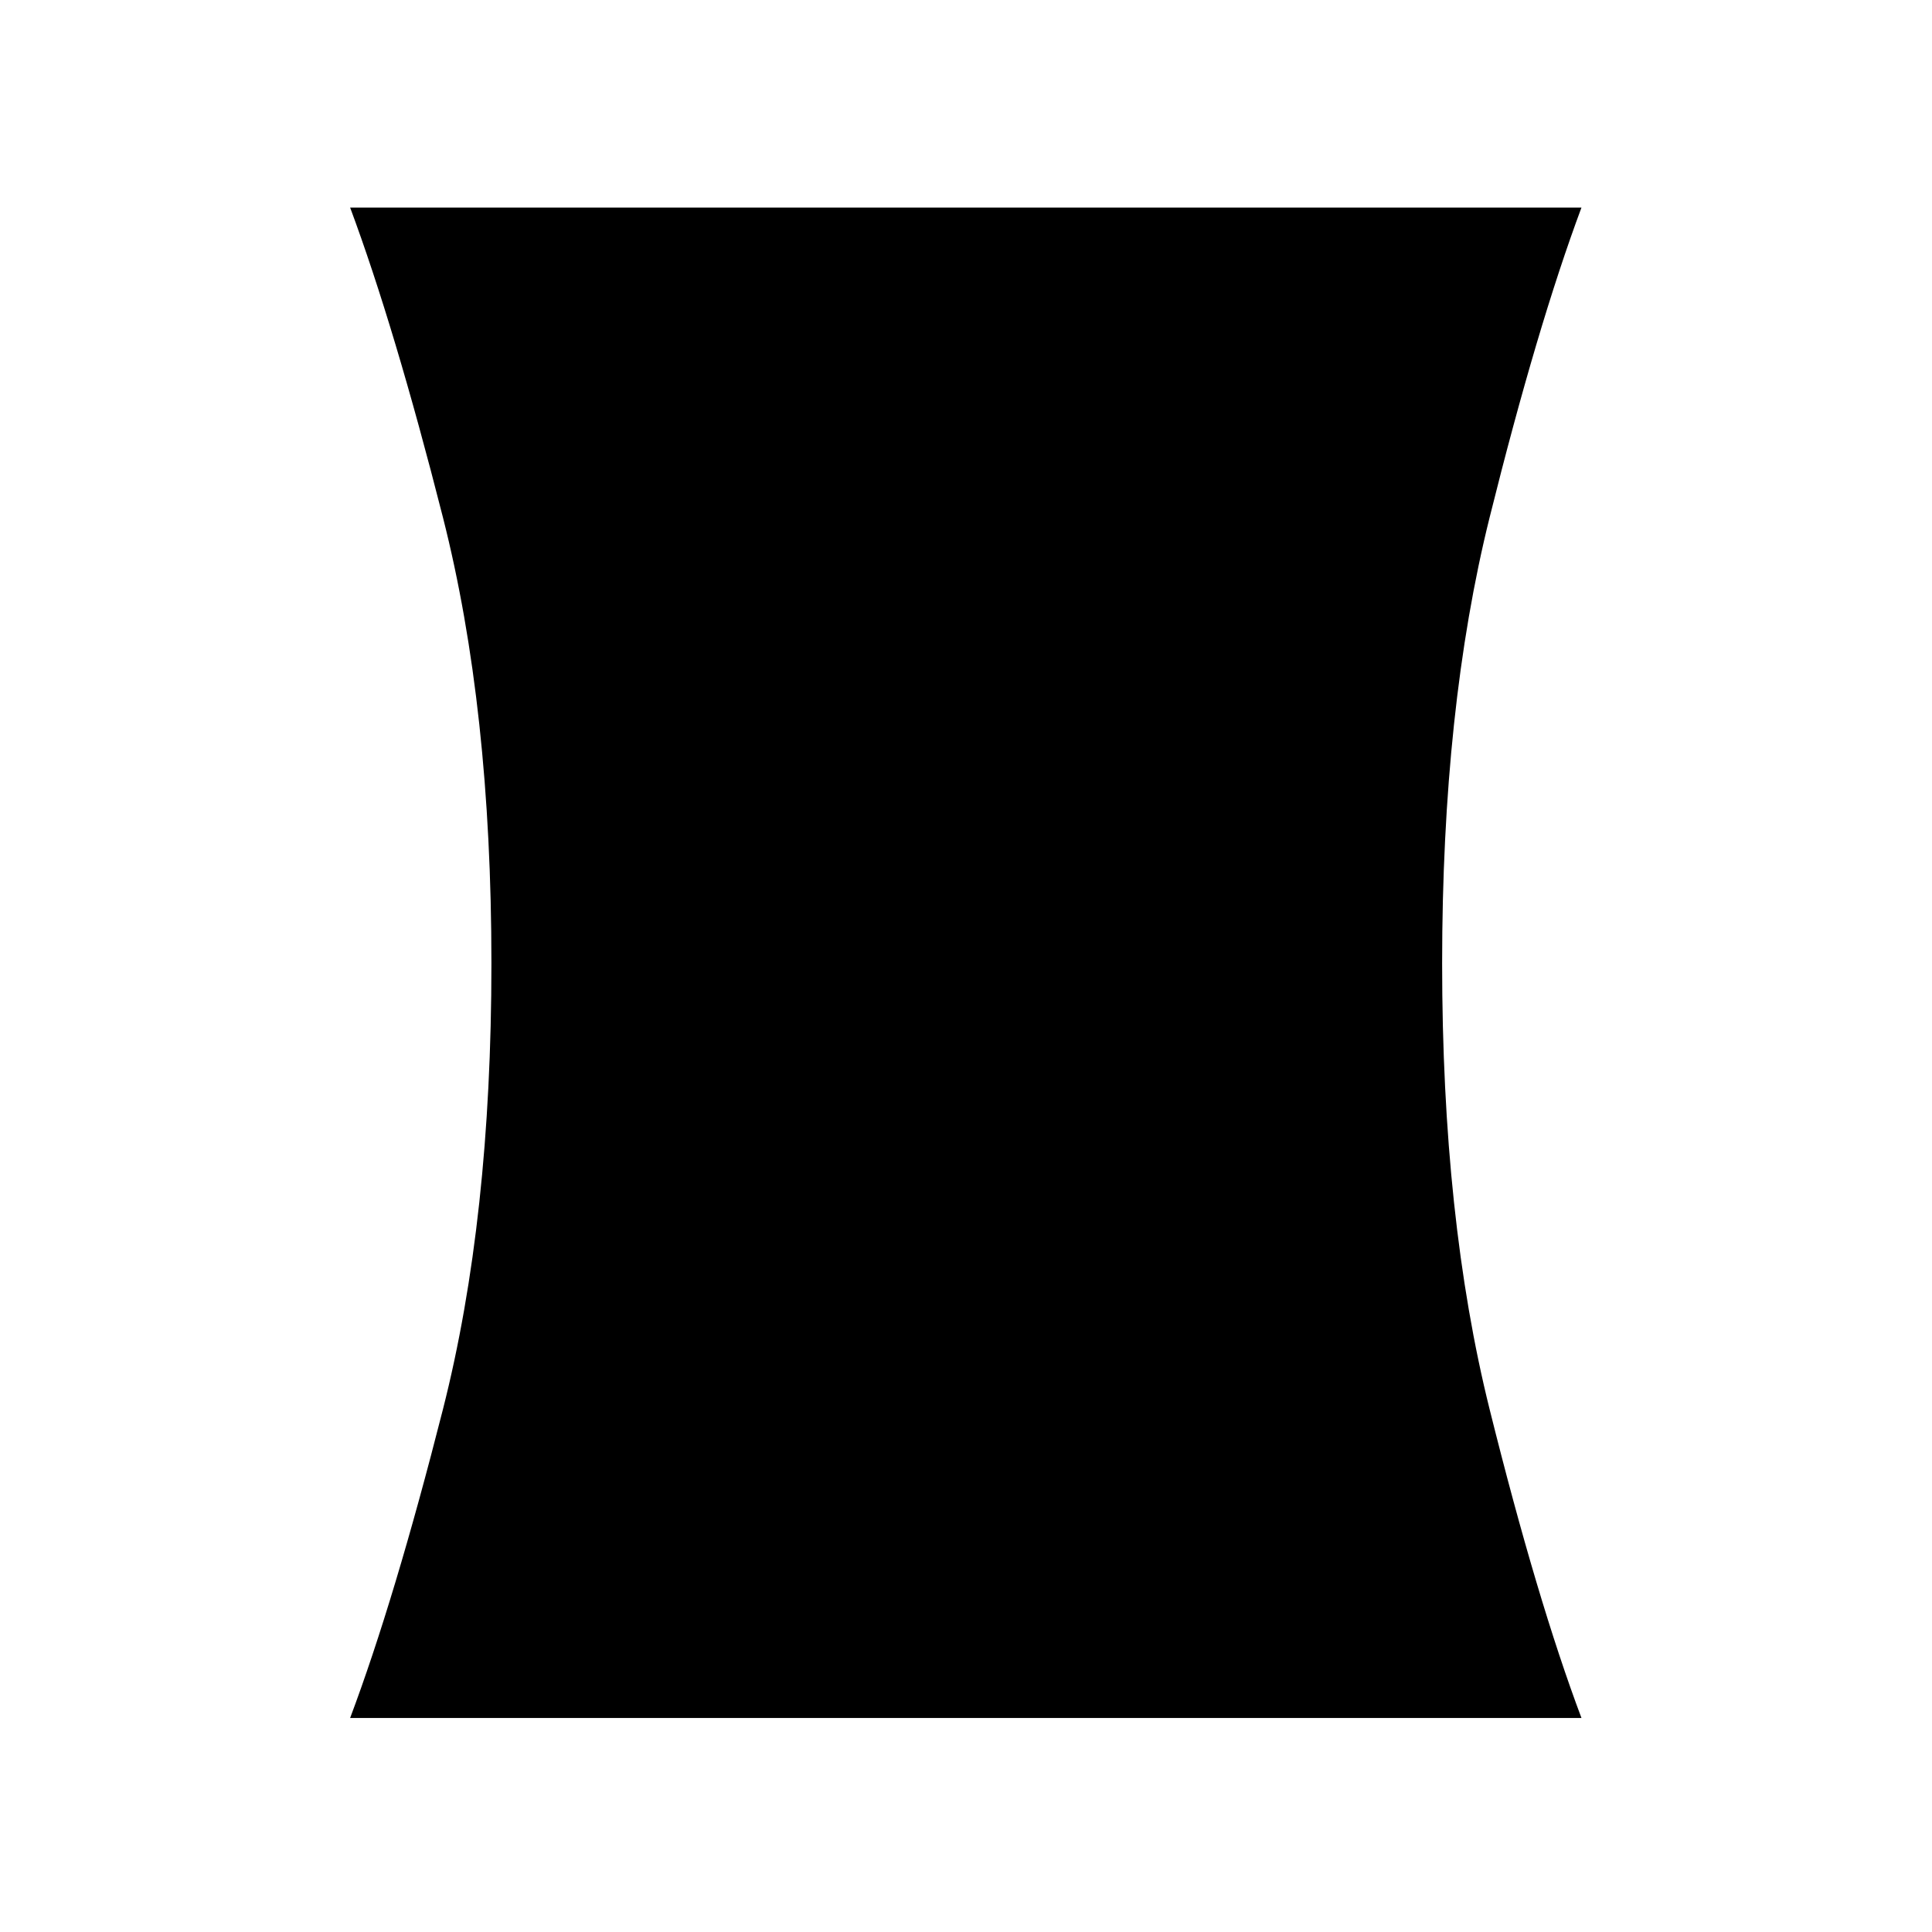 <svg xmlns="http://www.w3.org/2000/svg" height="40" viewBox="0 -960 960 960" width="40"><path d="M173.98-106.35q22.03-58.6 46.12-153.39 24.08-94.78 24.08-221.57 0-126.78-24.08-221.57-24.09-94.79-46.12-153.98h611.84q-22.04 59.19-45.64 153.98-23.59 94.79-23.59 221.57 0 126.79 23.59 221.57 23.6 94.79 45.64 153.39H173.98Z"/></svg>